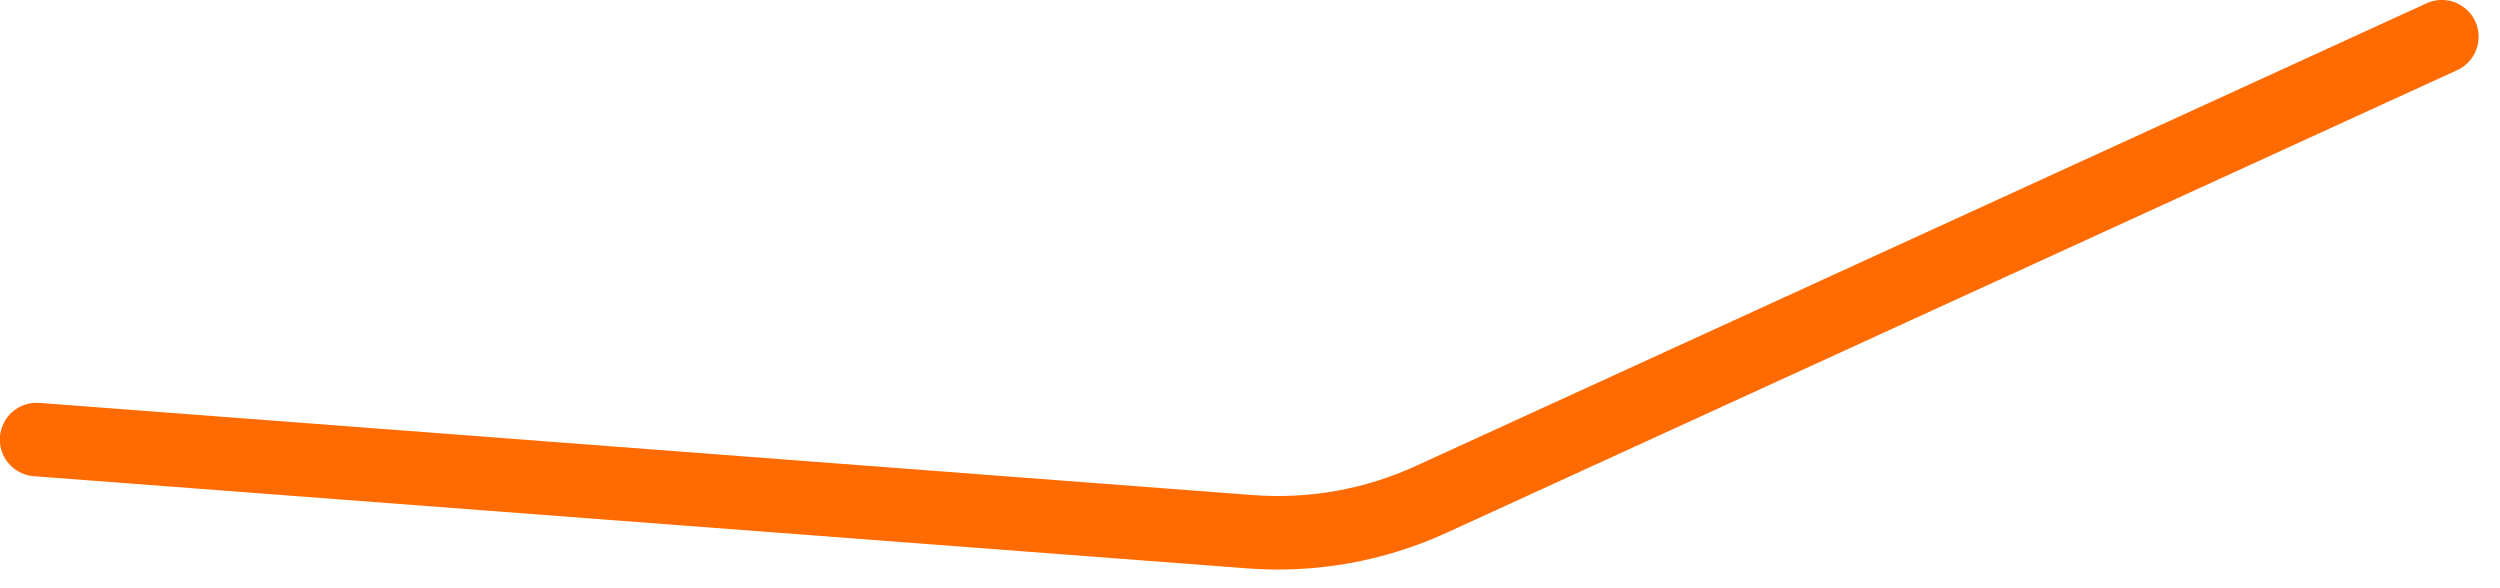 <?xml version="1.0" encoding="UTF-8"?>
<svg width="68px" height="16px" viewBox="0 0 68 16" version="1.1" xmlns="http://www.w3.org/2000/svg" xmlns:xlink="http://www.w3.org/1999/xlink">
    <title>路径 14备份 4</title>
    <g id="页面-1" stroke="none" stroke-width="1" fill="none" fill-rule="evenodd" stroke-linecap="round">
        <g id="画板备份" transform="translate(-1299, -1026)" stroke="#FF6B00" stroke-width="2">
            <path d="M1300,1031 L1328.821,1040.141 C1330.434,1040.653 1332.151,1040.747 1333.811,1040.414 L1366.271,1033.902 L1366.271,1033.902" id="路径-14备份-4" transform="translate(1333.135, 1035.961) scale(-1, 1) rotate(7) translate(-1333.135, -1035.961) "></path>
        </g>
    </g>
</svg>
